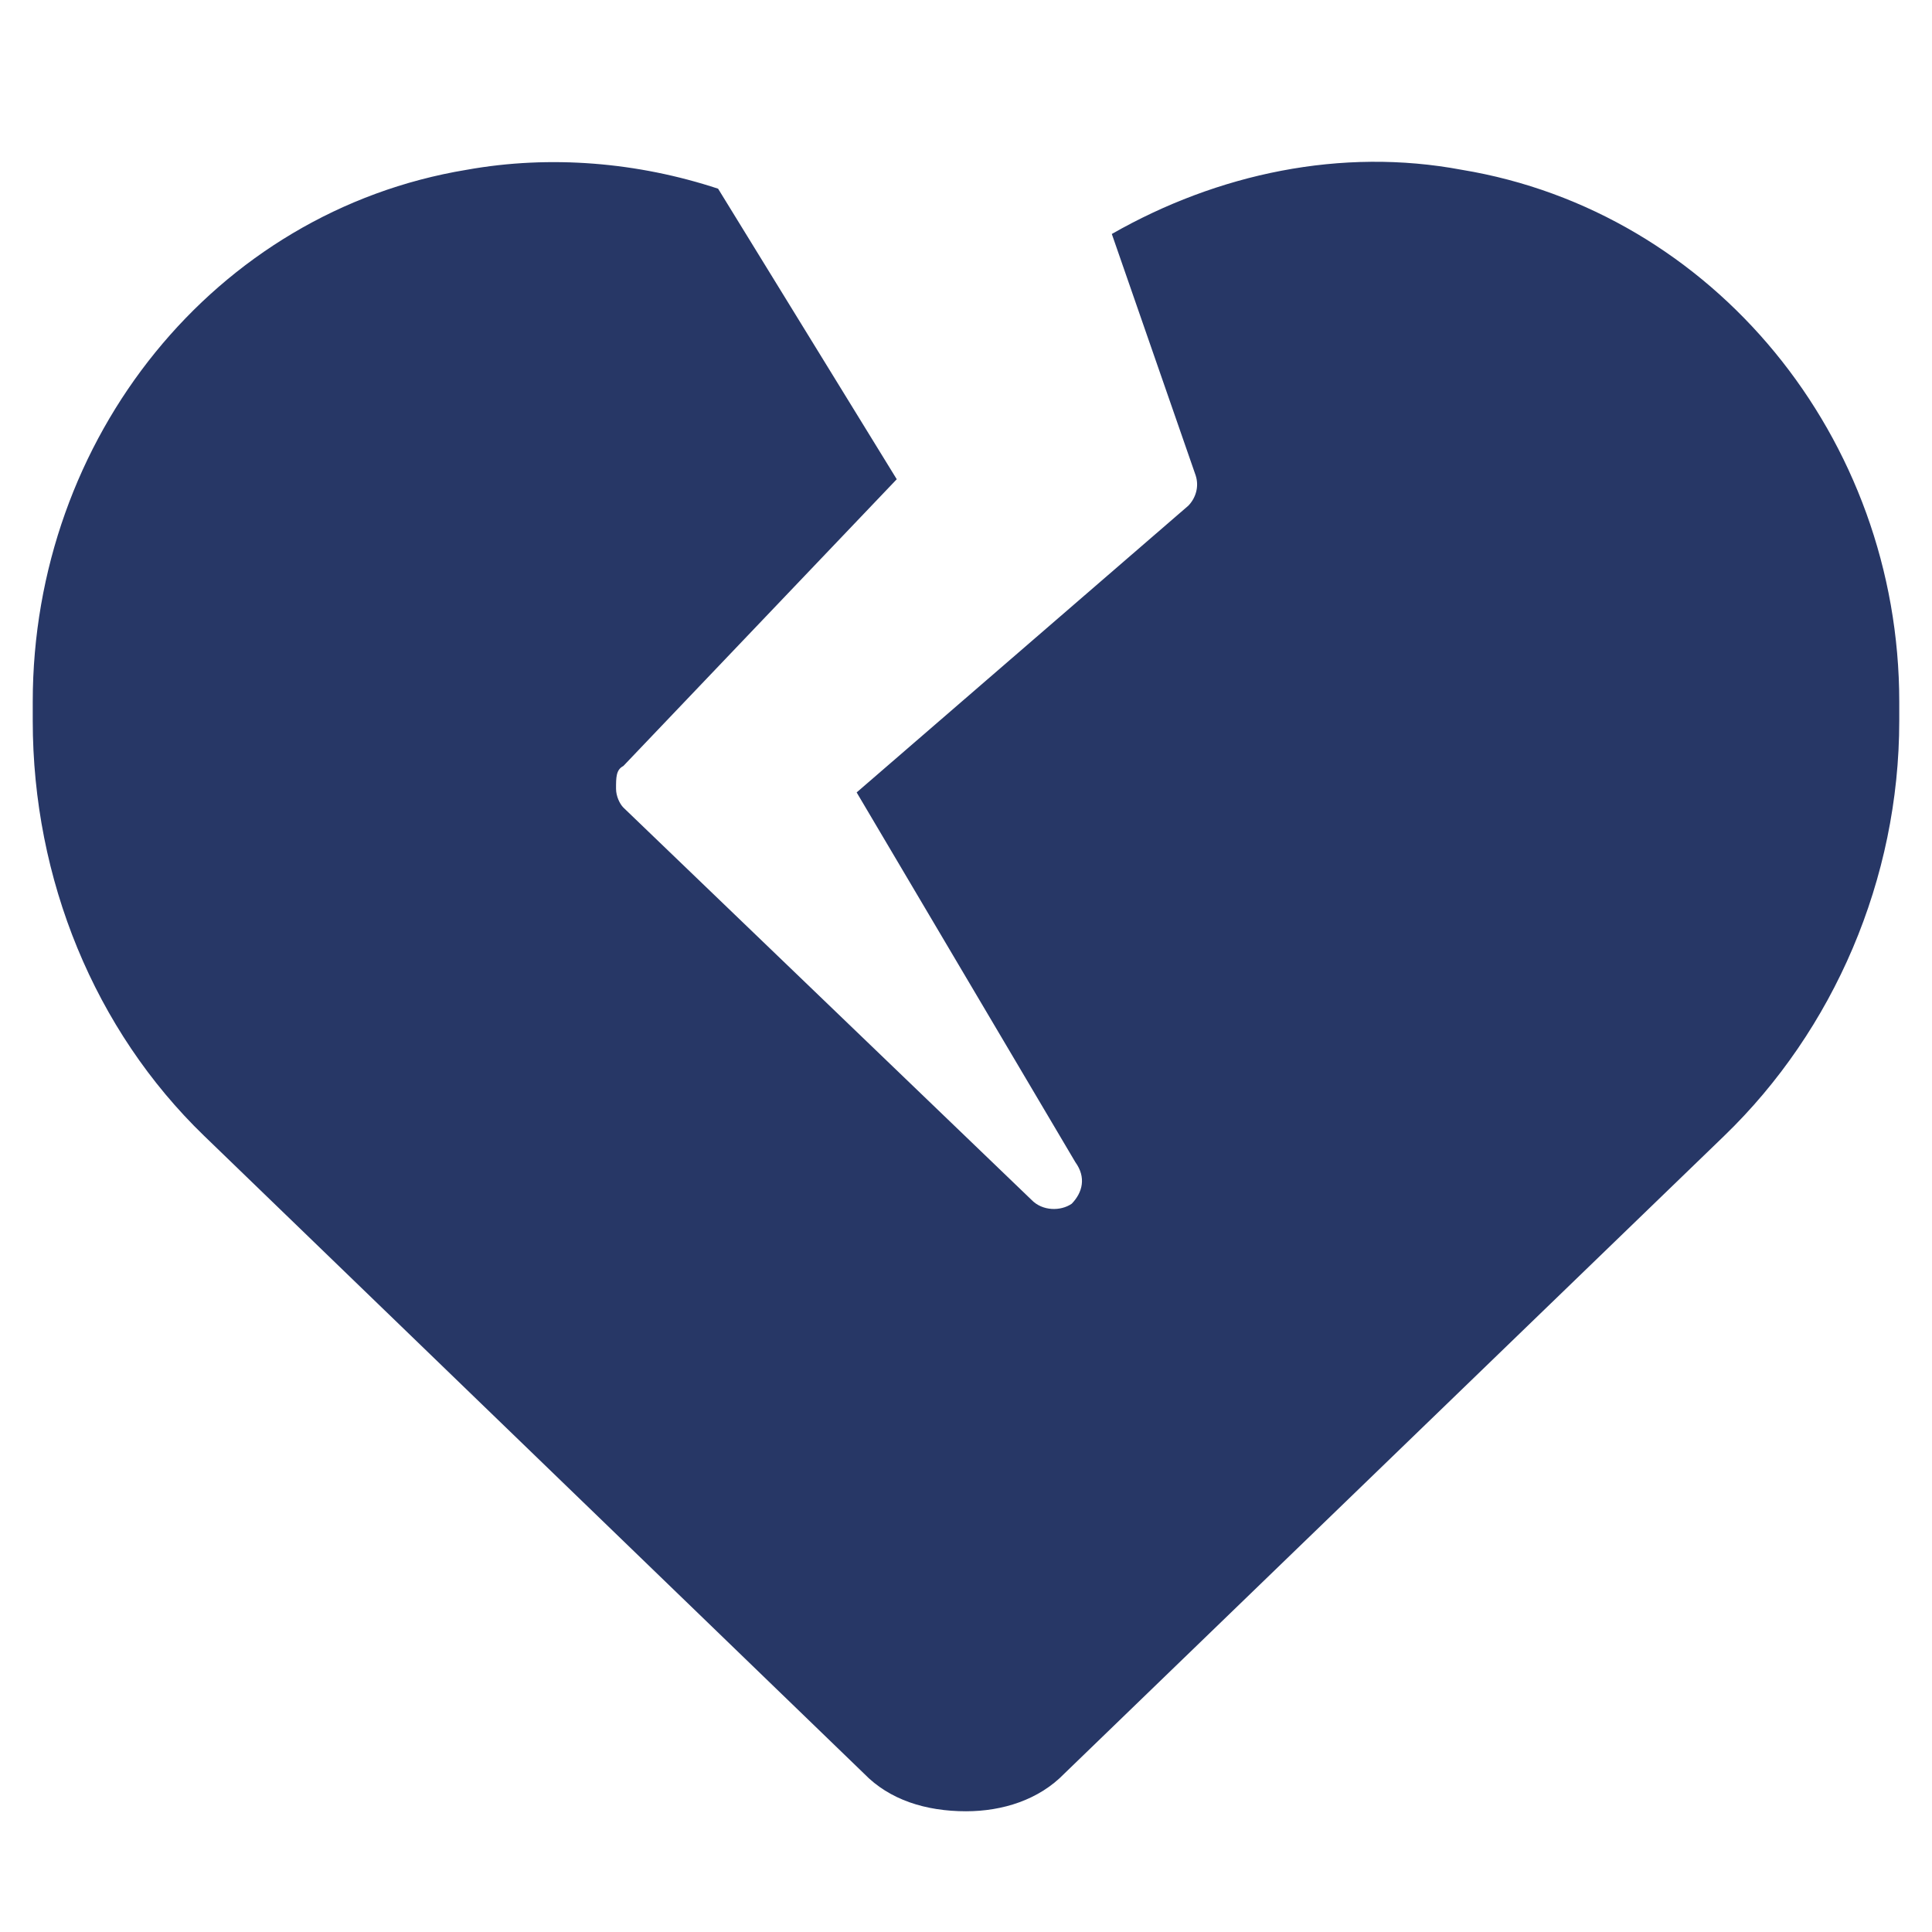 <svg width="57" height="57" viewBox="0 0 57 57" fill="none" xmlns="http://www.w3.org/2000/svg">
<g clip-path="url(#clip0_768_8407)">
<path d="M13.765 5.01C16.239 4.565 18.82 4.787 21.186 5.567L26.457 14.139L18.39 22.6C18.175 22.711 18.175 22.934 18.175 23.268C18.175 23.49 18.282 23.713 18.39 23.824L30.436 35.403C30.759 35.736 31.297 35.736 31.619 35.514C31.942 35.18 32.05 34.735 31.727 34.289L25.274 23.379L35.061 14.918C35.276 14.695 35.384 14.361 35.276 14.027L32.802 6.903C35.921 5.121 39.578 4.342 43.128 5.01C50.549 6.235 56.034 12.914 56.034 20.707V21.264C56.034 25.94 54.098 30.393 50.871 33.51L31.404 52.324C30.651 53.103 29.576 53.438 28.5 53.438C27.317 53.438 26.242 53.103 25.489 52.324L6.021 33.51C2.795 30.393 0.966 25.94 0.966 21.264V20.707C0.966 12.914 6.344 6.235 13.765 5.01Z" fill="#273766"/>
</g>
<defs>
<clipPath id="clip0_768_8407">
<rect width="55.068" height="57" fill="white" transform="translate(0.966)"/>
</clipPath>
</defs>
</svg>

